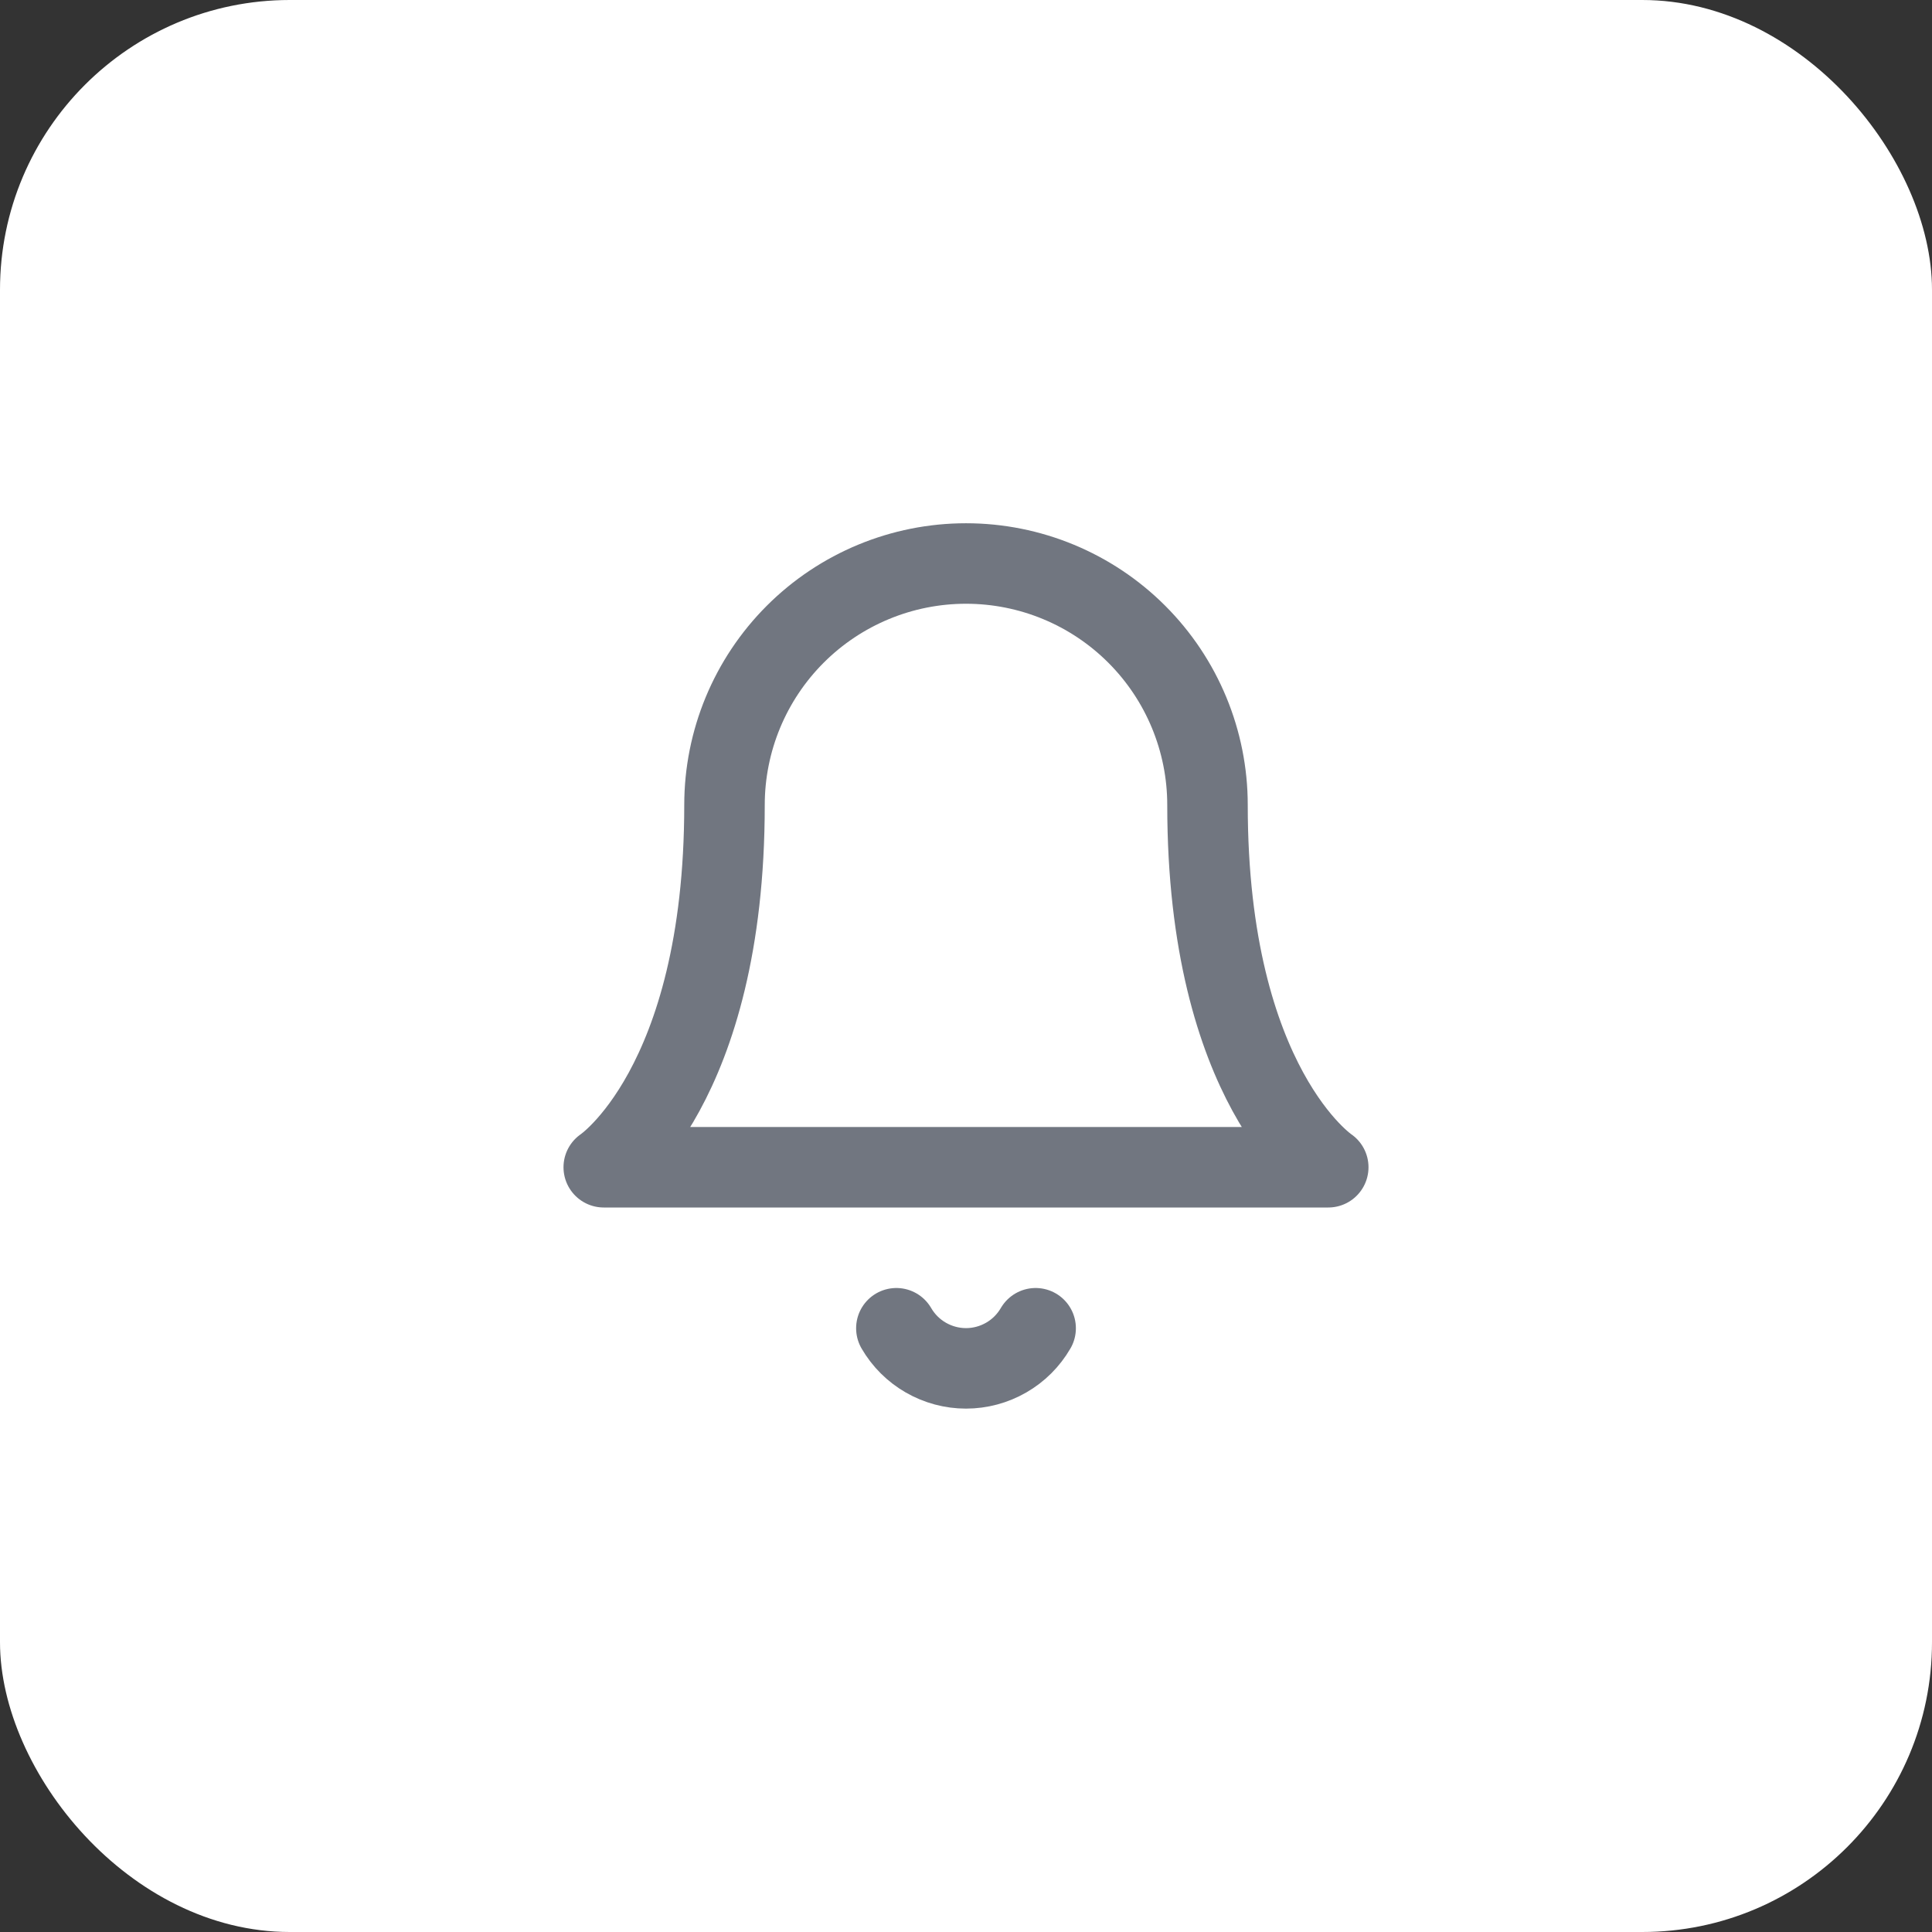 <svg width="72" height="72" viewBox="0 0 72 72" fill="none" xmlns="http://www.w3.org/2000/svg">
<rect x="0" y="0" width="72" height="72" fill="#333333" stroke="none"/>
<rect width="72" height="72" rx="10.8" fill="white"/>
<path d="M38.595 49.5C38.331 49.955 37.953 50.332 37.497 50.594C37.042 50.856 36.526 50.995 36 50.995C35.474 50.995 34.958 50.856 34.503 50.594C34.047 50.332 33.669 49.955 33.405 49.5M45 30C45 27.613 44.052 25.324 42.364 23.636C40.676 21.948 38.387 21 36 21C33.613 21 31.324 21.948 29.636 23.636C27.948 25.324 27 27.613 27 30C27 40.5 22.5 43.5 22.5 43.5H49.5C49.5 43.5 45 40.5 45 30Z" stroke="#717680" stroke-width="3" stroke-linecap="round" stroke-linejoin="round"/>
</svg>
